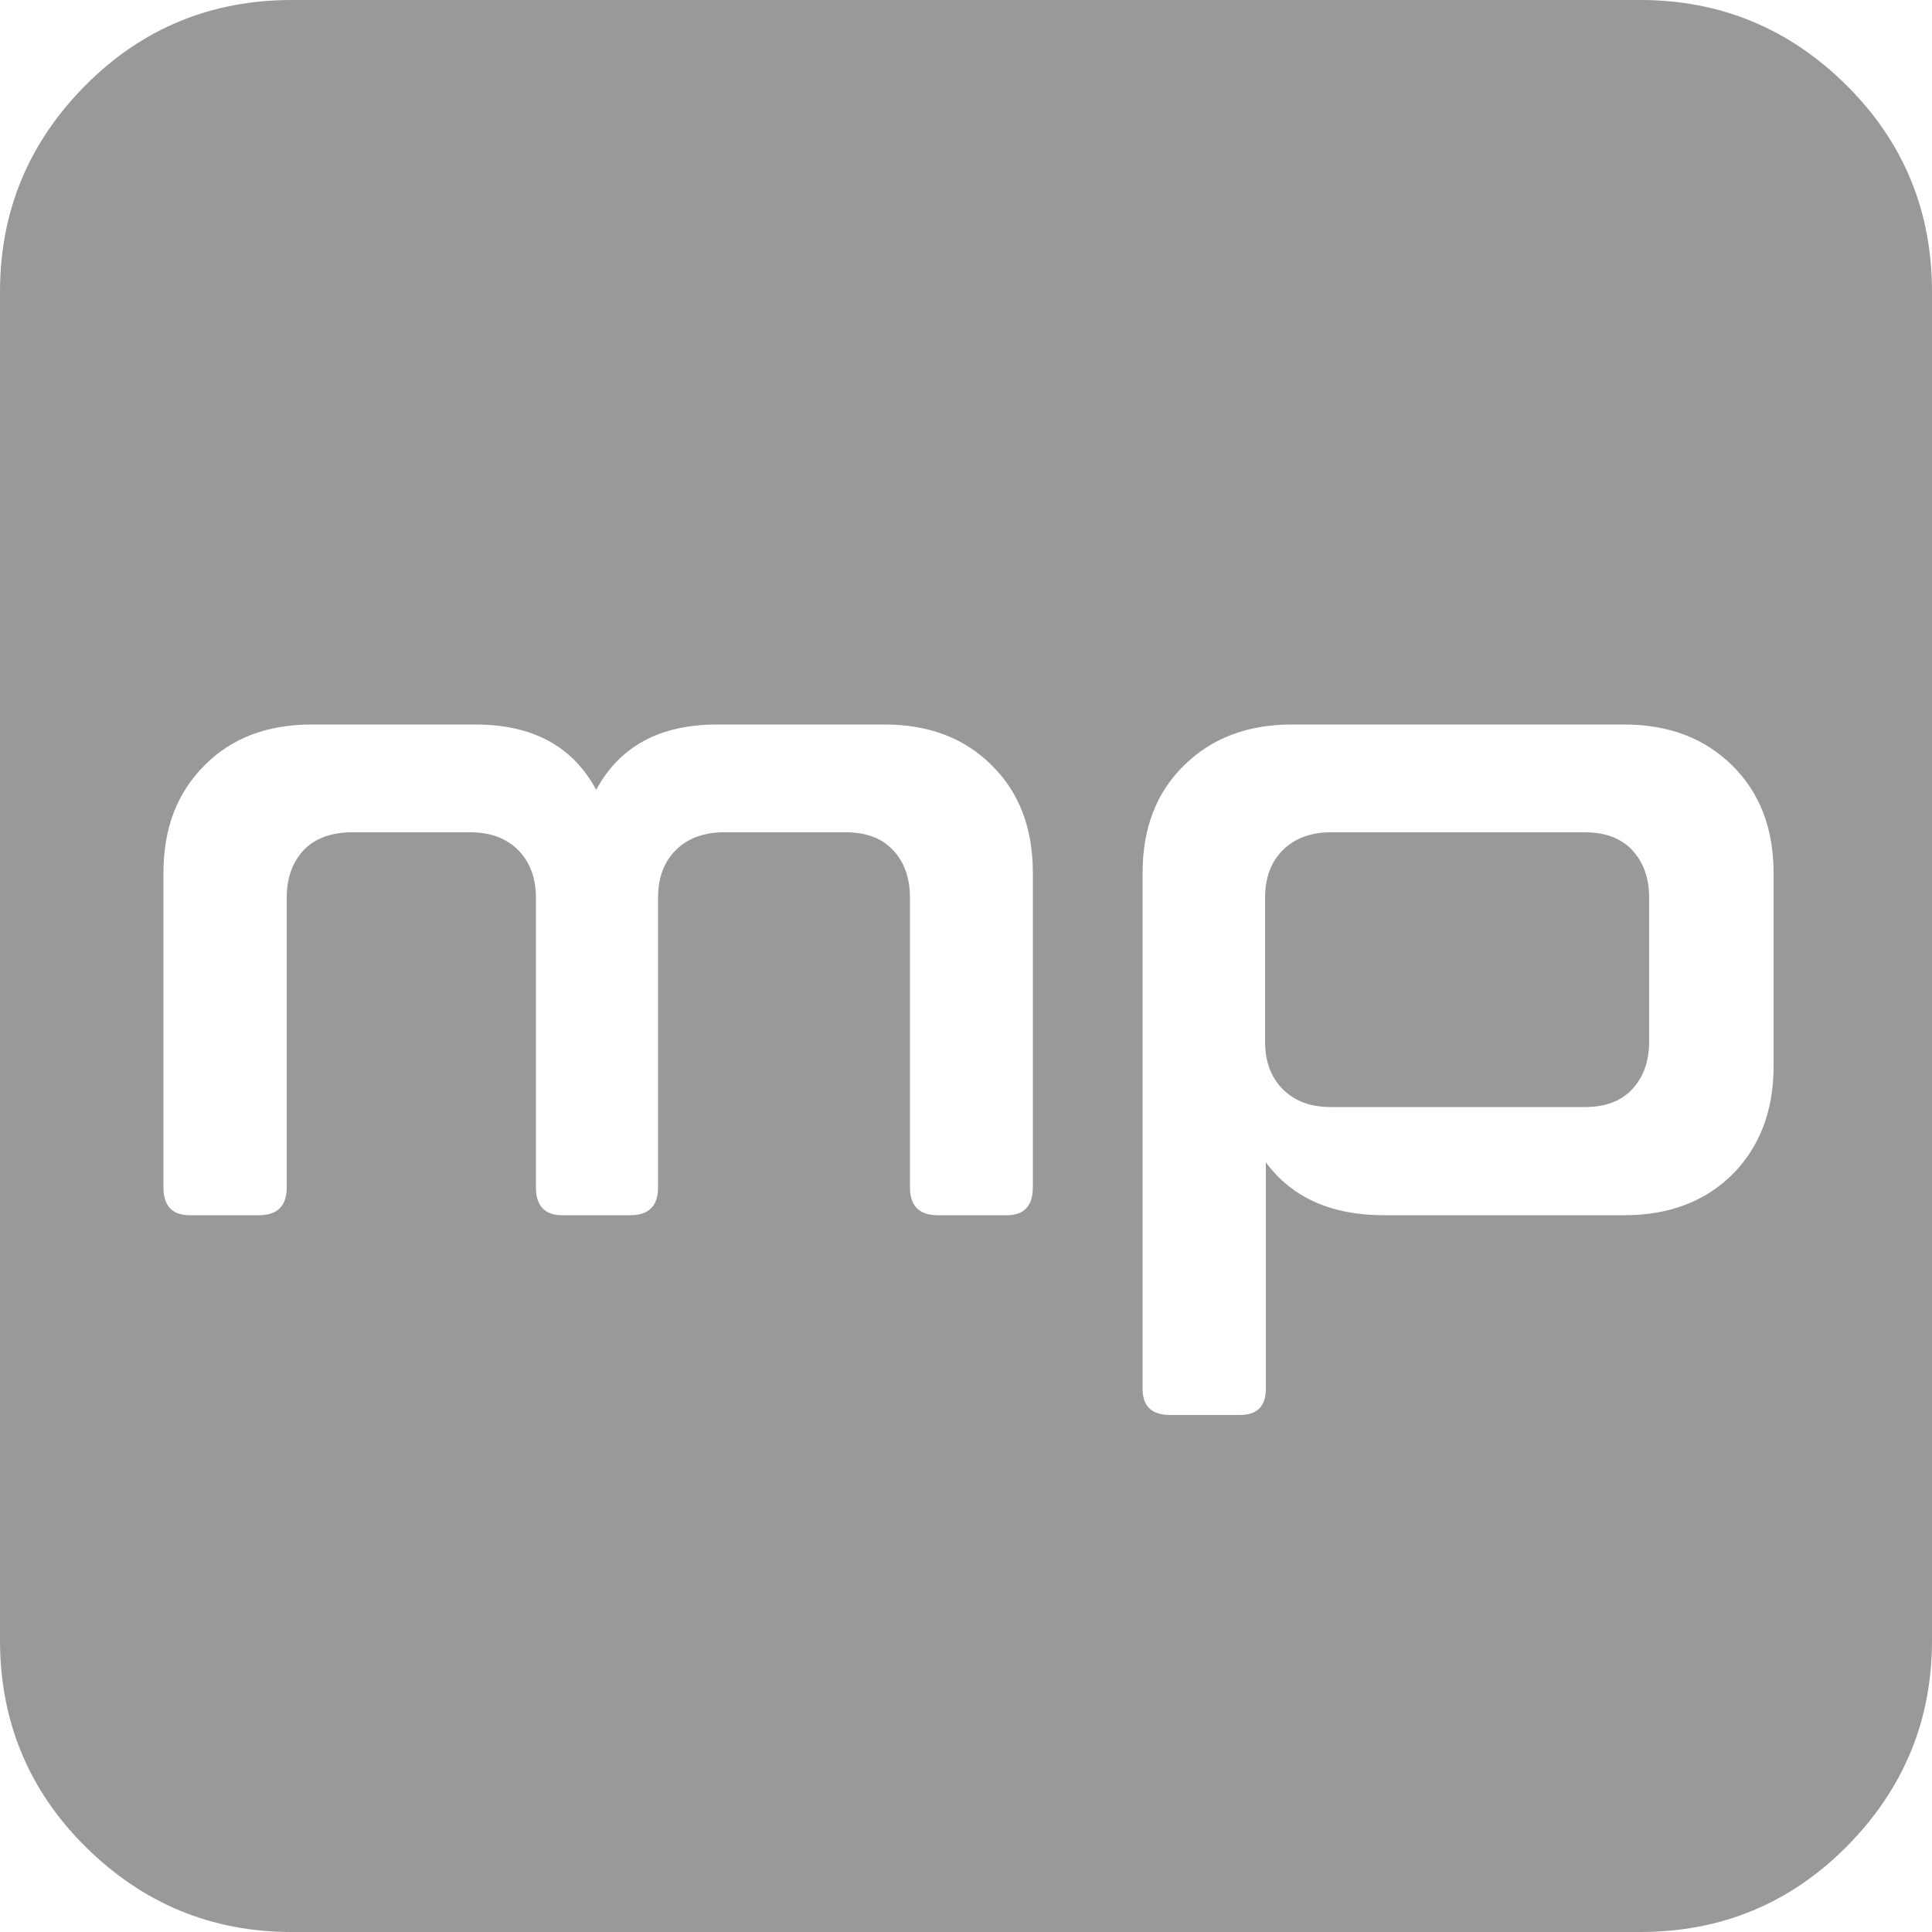 <?xml version="1.0" encoding="utf-8"?>
<!-- Generator: Adobe Illustrator 18.0.0, SVG Export Plug-In . SVG Version: 6.00 Build 0)  -->
<!DOCTYPE svg PUBLIC "-//W3C//DTD SVG 1.1//EN" "http://www.w3.org/Graphics/SVG/1.1/DTD/svg11.dtd">
<svg version="1.1" id="图层_1" xmlns="http://www.w3.org/2000/svg" xmlns:xlink="http://www.w3.org/1999/xlink" x="0px" y="0px"
	 viewBox="0 0 500 500" enable-background="new 0 0 500 500" xml:space="preserve">
<path fill="#999999" d="M426.8,232.4v37.1c0,5.2-1.5,9.3-4.4,12.4s-7,4.6-12.2,4.6h-65.8c-5.2,0-9.3-1.5-12.4-4.6s-4.6-7.2-4.6-12.4
	v-37.1c0-5.2,1.5-9.3,4.6-12.4c3-3,7.2-4.6,12.4-4.6h65.8c5.2,0,9.3,1.5,12.2,4.6C425.3,223.1,426.8,227.2,426.8,232.4L426.8,232.4z
	 M267.3,307.3v-81.4c0-11.5-3.5-20.8-10.6-27.8c-7.1-7.1-16.3-10.6-27.8-10.6h-43.3c-14.8,0-25.2,5.6-31.3,16.9
	c-6.1-11.3-16.5-16.9-31.3-16.9H80.7c-11.5,0-20.8,3.5-27.8,10.6c-7.1,7.1-10.6,16.3-10.6,27.8v81.4c0,4.8,2.3,7.2,6.8,7.2h17.9
	c4.8,0,7.2-2.4,7.2-7.2v-74.9c0-5.2,1.5-9.3,4.4-12.4c2.9-3,7.1-4.6,12.5-4.6h30.6c5.2,0,9.3,1.5,12.4,4.6c3,3,4.6,7.2,4.6,12.4
	v74.9c0,4.8,2.3,7.2,6.8,7.2h17.6c4.8,0,7.2-2.4,7.2-7.2v-74.9c0-5.2,1.5-9.3,4.6-12.4c3-3,7.2-4.6,12.4-4.6h31.6
	c5.2,0,9.3,1.5,12.2,4.6c2.9,3,4.4,7.2,4.4,12.4v74.9c0,4.8,2.4,7.2,7.2,7.2h17.9C265,314.5,267.3,312.1,267.3,307.3L267.3,307.3z
	 M459,276v-50.1c0-11.5-3.6-20.8-10.7-27.8c-7.2-7.1-16.5-10.6-28-10.6h-85.9c-11.5,0-20.8,3.5-28,10.6
	c-7.2,7.1-10.7,16.3-10.7,27.8v133.5c0,4.6,2.4,6.8,7.2,6.8h17.9c4.6,0,6.8-2.3,6.8-6.8v-58.6c6.7,9.1,16.9,13.7,30.6,13.7h62.2
	c11.5,0,20.8-3.5,28-10.6C455.4,296.8,459,287.5,459,276L459,276z M500,75.5v349c0,20.8-7.4,38.6-22.1,53.4S445.3,500,424.5,500
	h-349c-20.8,0-38.6-7.4-53.4-22.1S0,445.3,0,424.5v-349c0-20.8,7.4-38.6,22.1-53.4S54.7,0,75.5,0h349c20.8,0,38.6,7.4,53.4,22.1
	S500,54.7,500,75.5L500,75.5z"/>
</svg>
